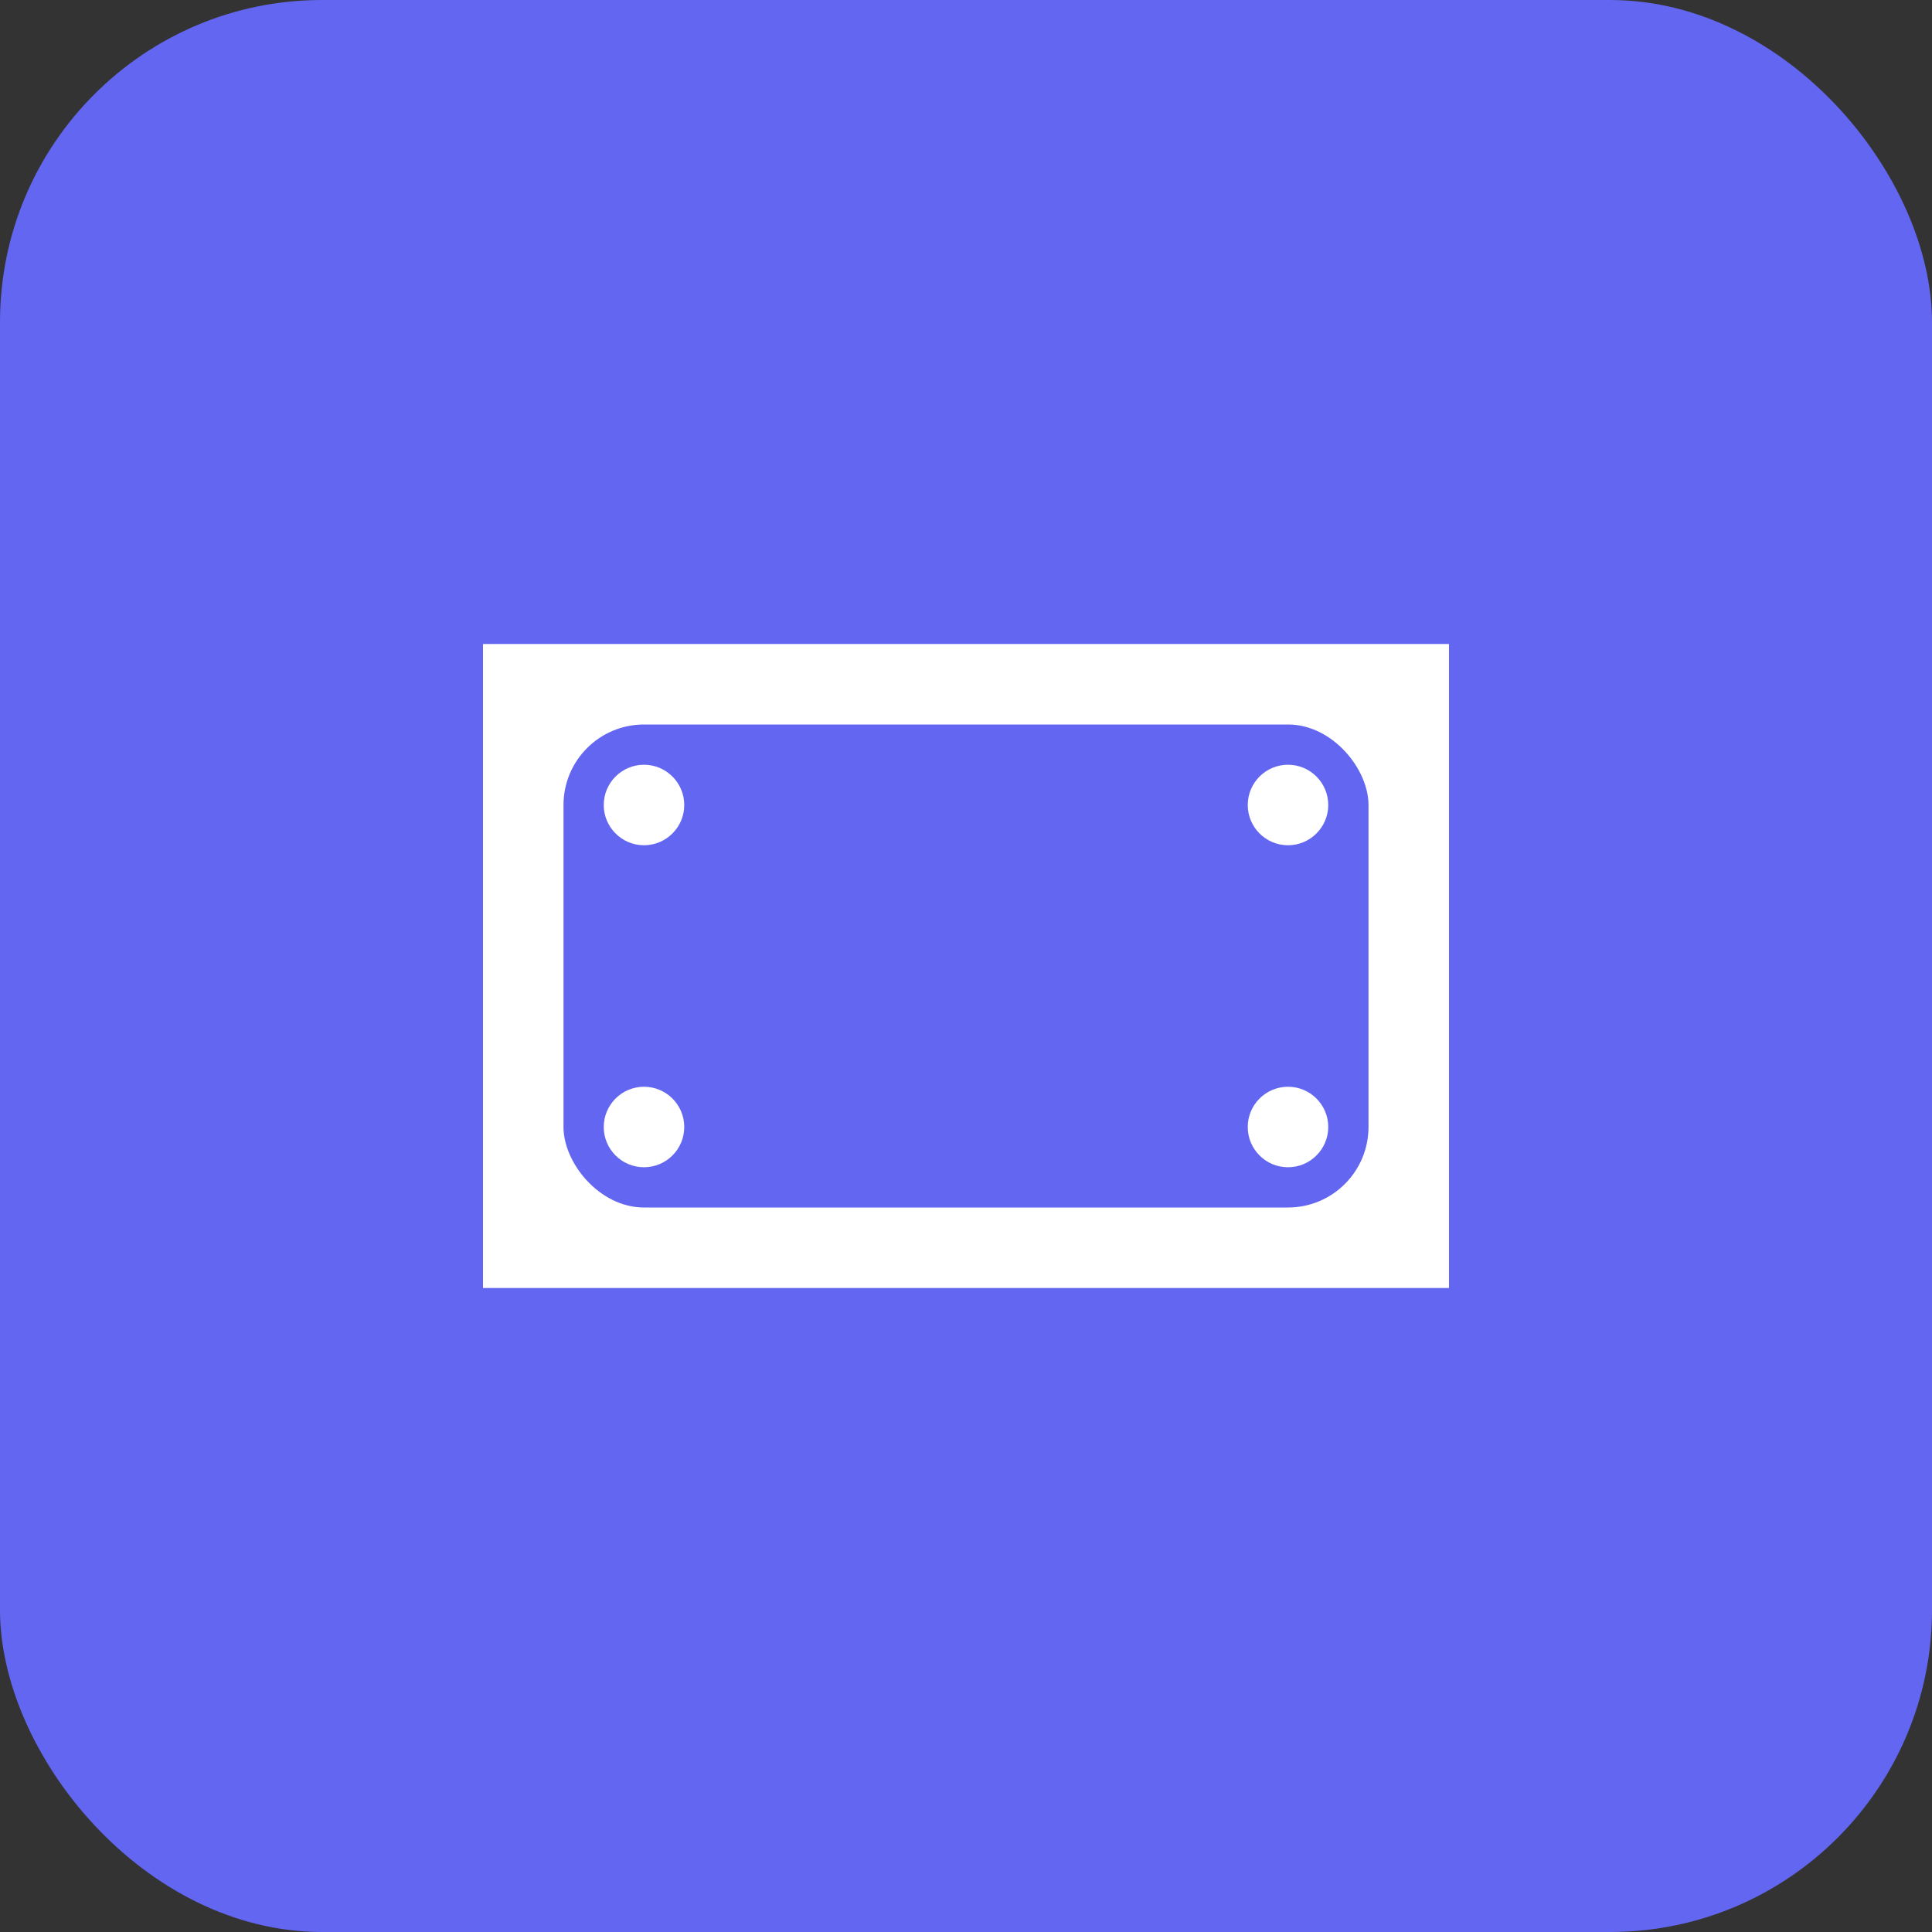 <svg width="48" height="48" viewBox="0 0 48 48" fill="none" xmlns="http://www.w3.org/2000/svg">
  <rect x="0" y="0" width="48" height="48" fill="#333333" stroke="none"/>
  <rect width="48" height="48" rx="8" fill="#6366f1"/>
  <path d="M12 16H36V32H12V16Z" fill="white"/>
  <rect x="14" y="18" width="20" height="12" rx="2" fill="#6366f1"/>
  <circle cx="16" cy="20" r="1" fill="white"/>
  <circle cx="32" cy="20" r="1" fill="white"/>
  <circle cx="16" cy="28" r="1" fill="white"/>
  <circle cx="32" cy="28" r="1" fill="white"/>
</svg> 